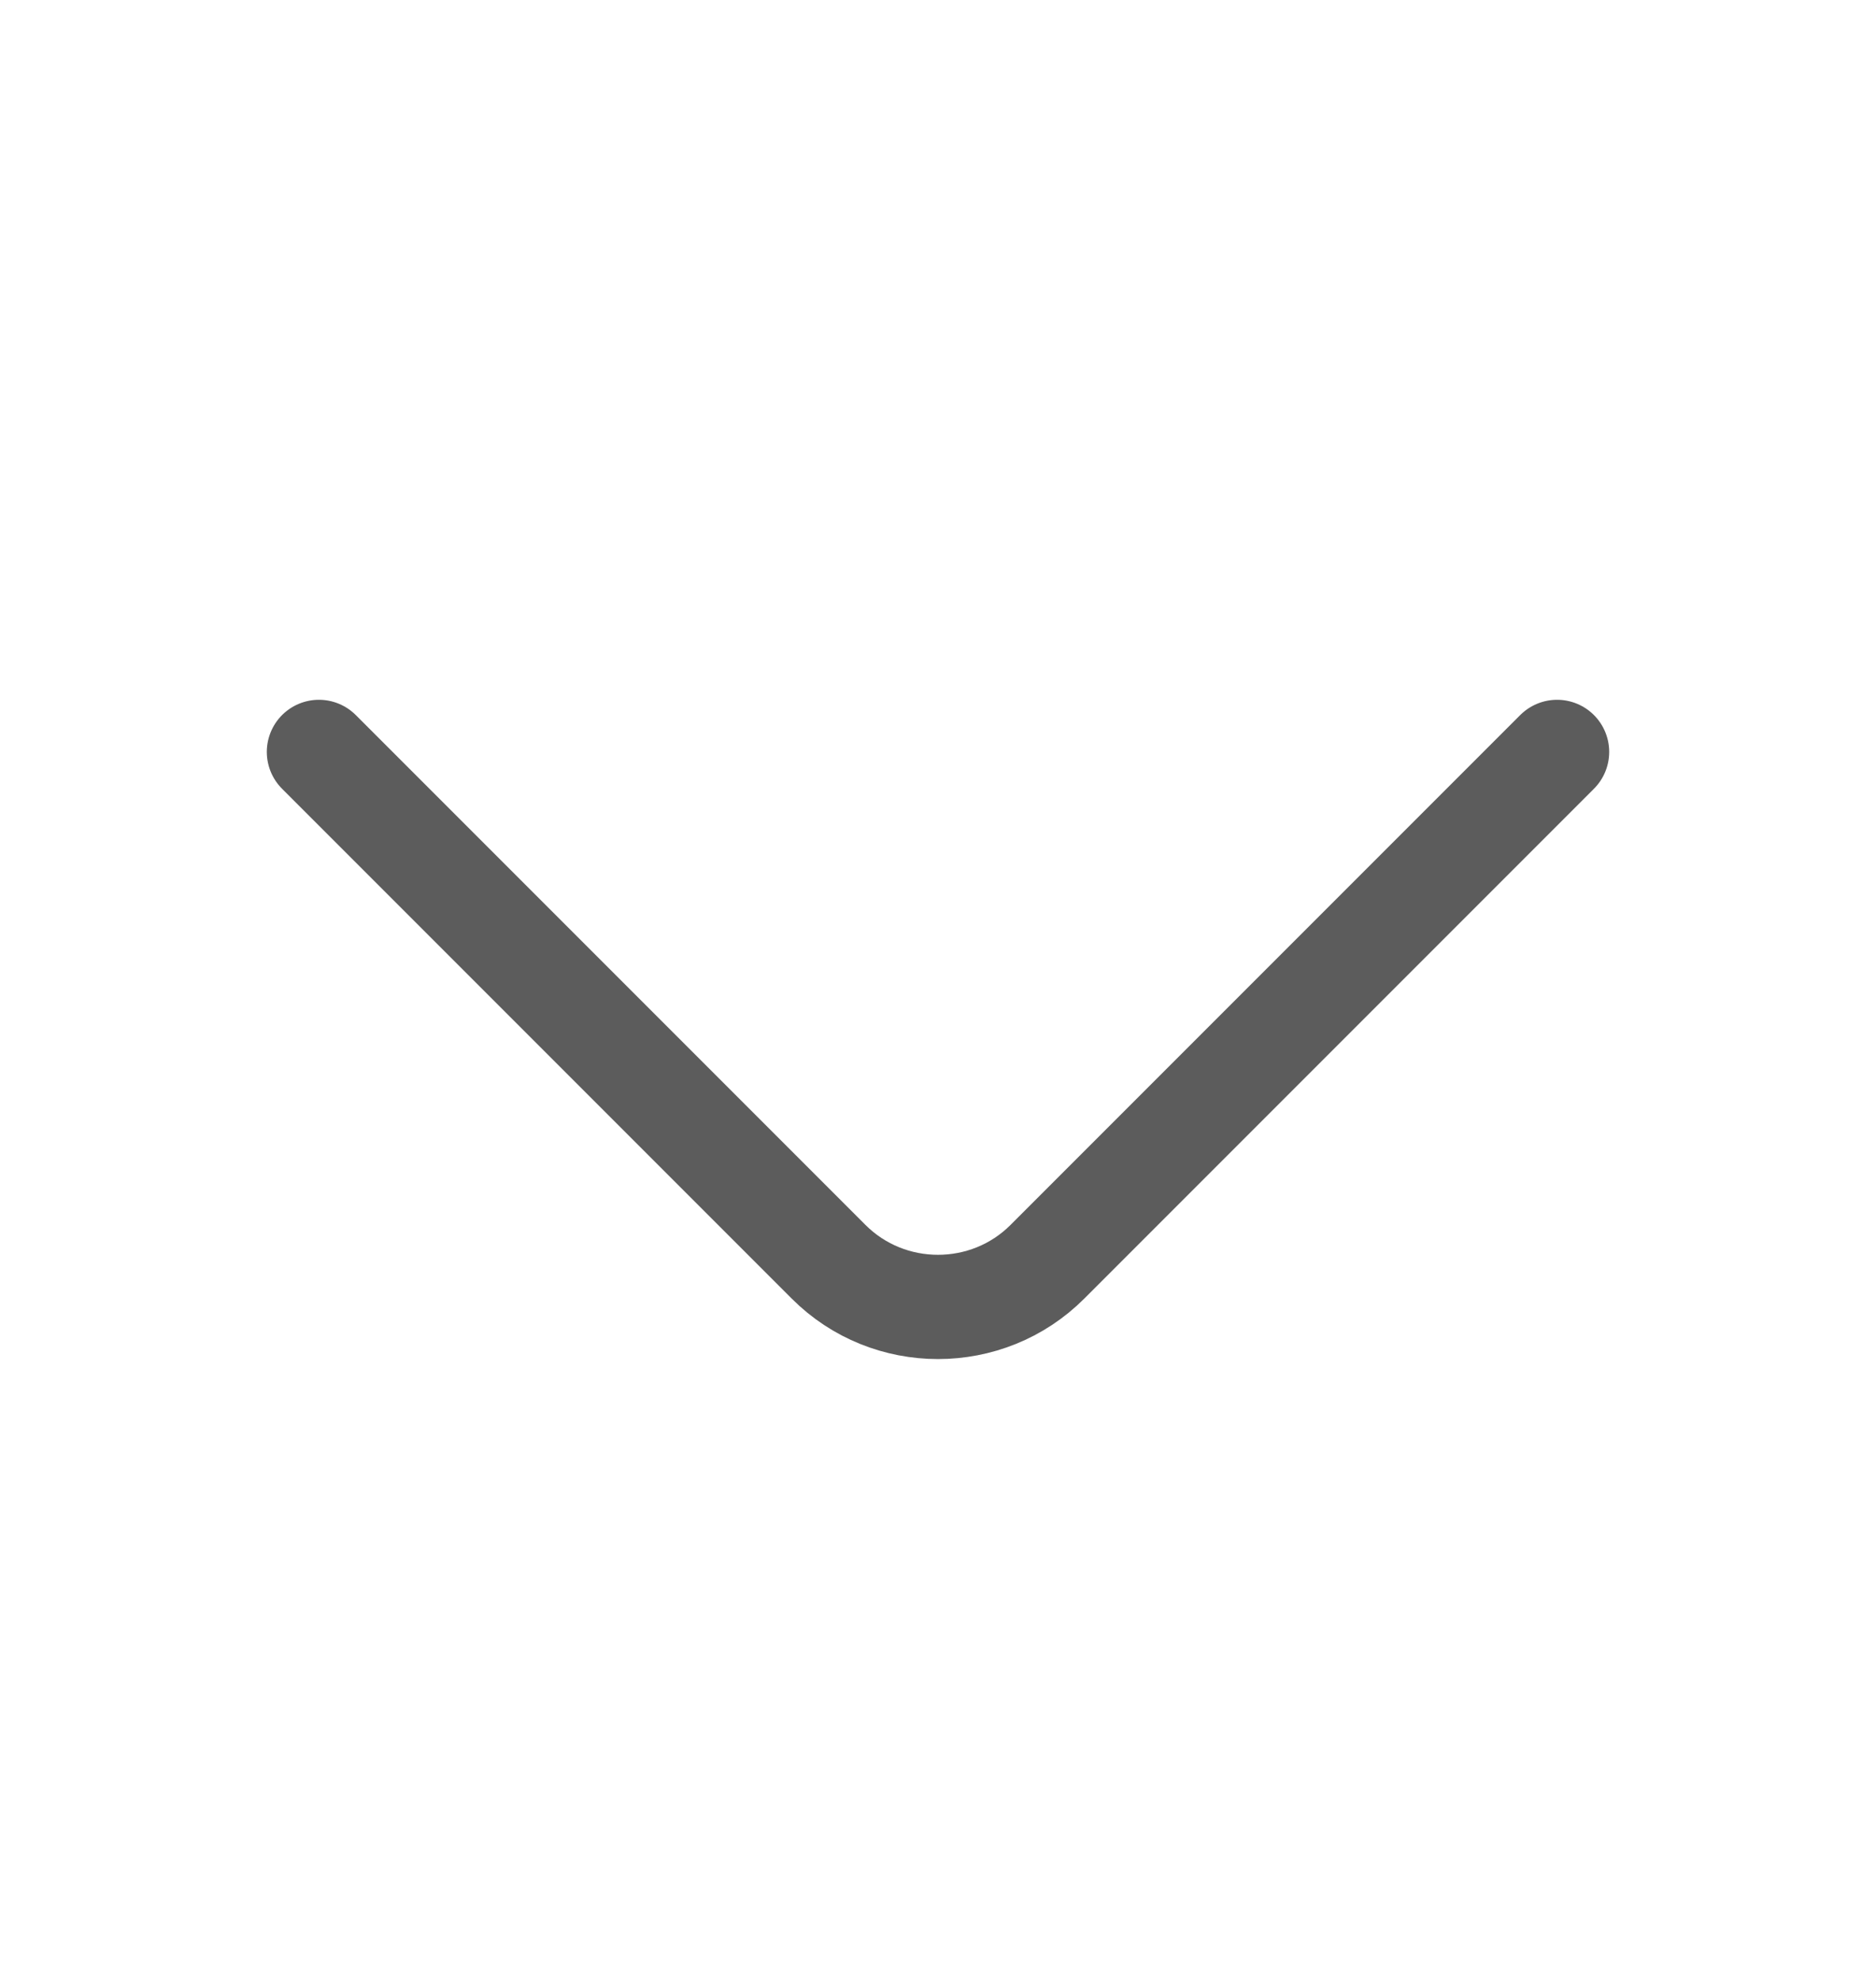 <svg width="18" height="19" viewBox="0 0 18 19" fill="none" xmlns="http://www.w3.org/2000/svg">
<path d="M14.94 7.212L10.05 12.102C9.473 12.68 8.527 12.68 7.95 12.102L3.06 7.212" stroke="#5C5C5C" stroke-miterlimit="10" stroke-linecap="round" stroke-linejoin="round"/>
</svg>
